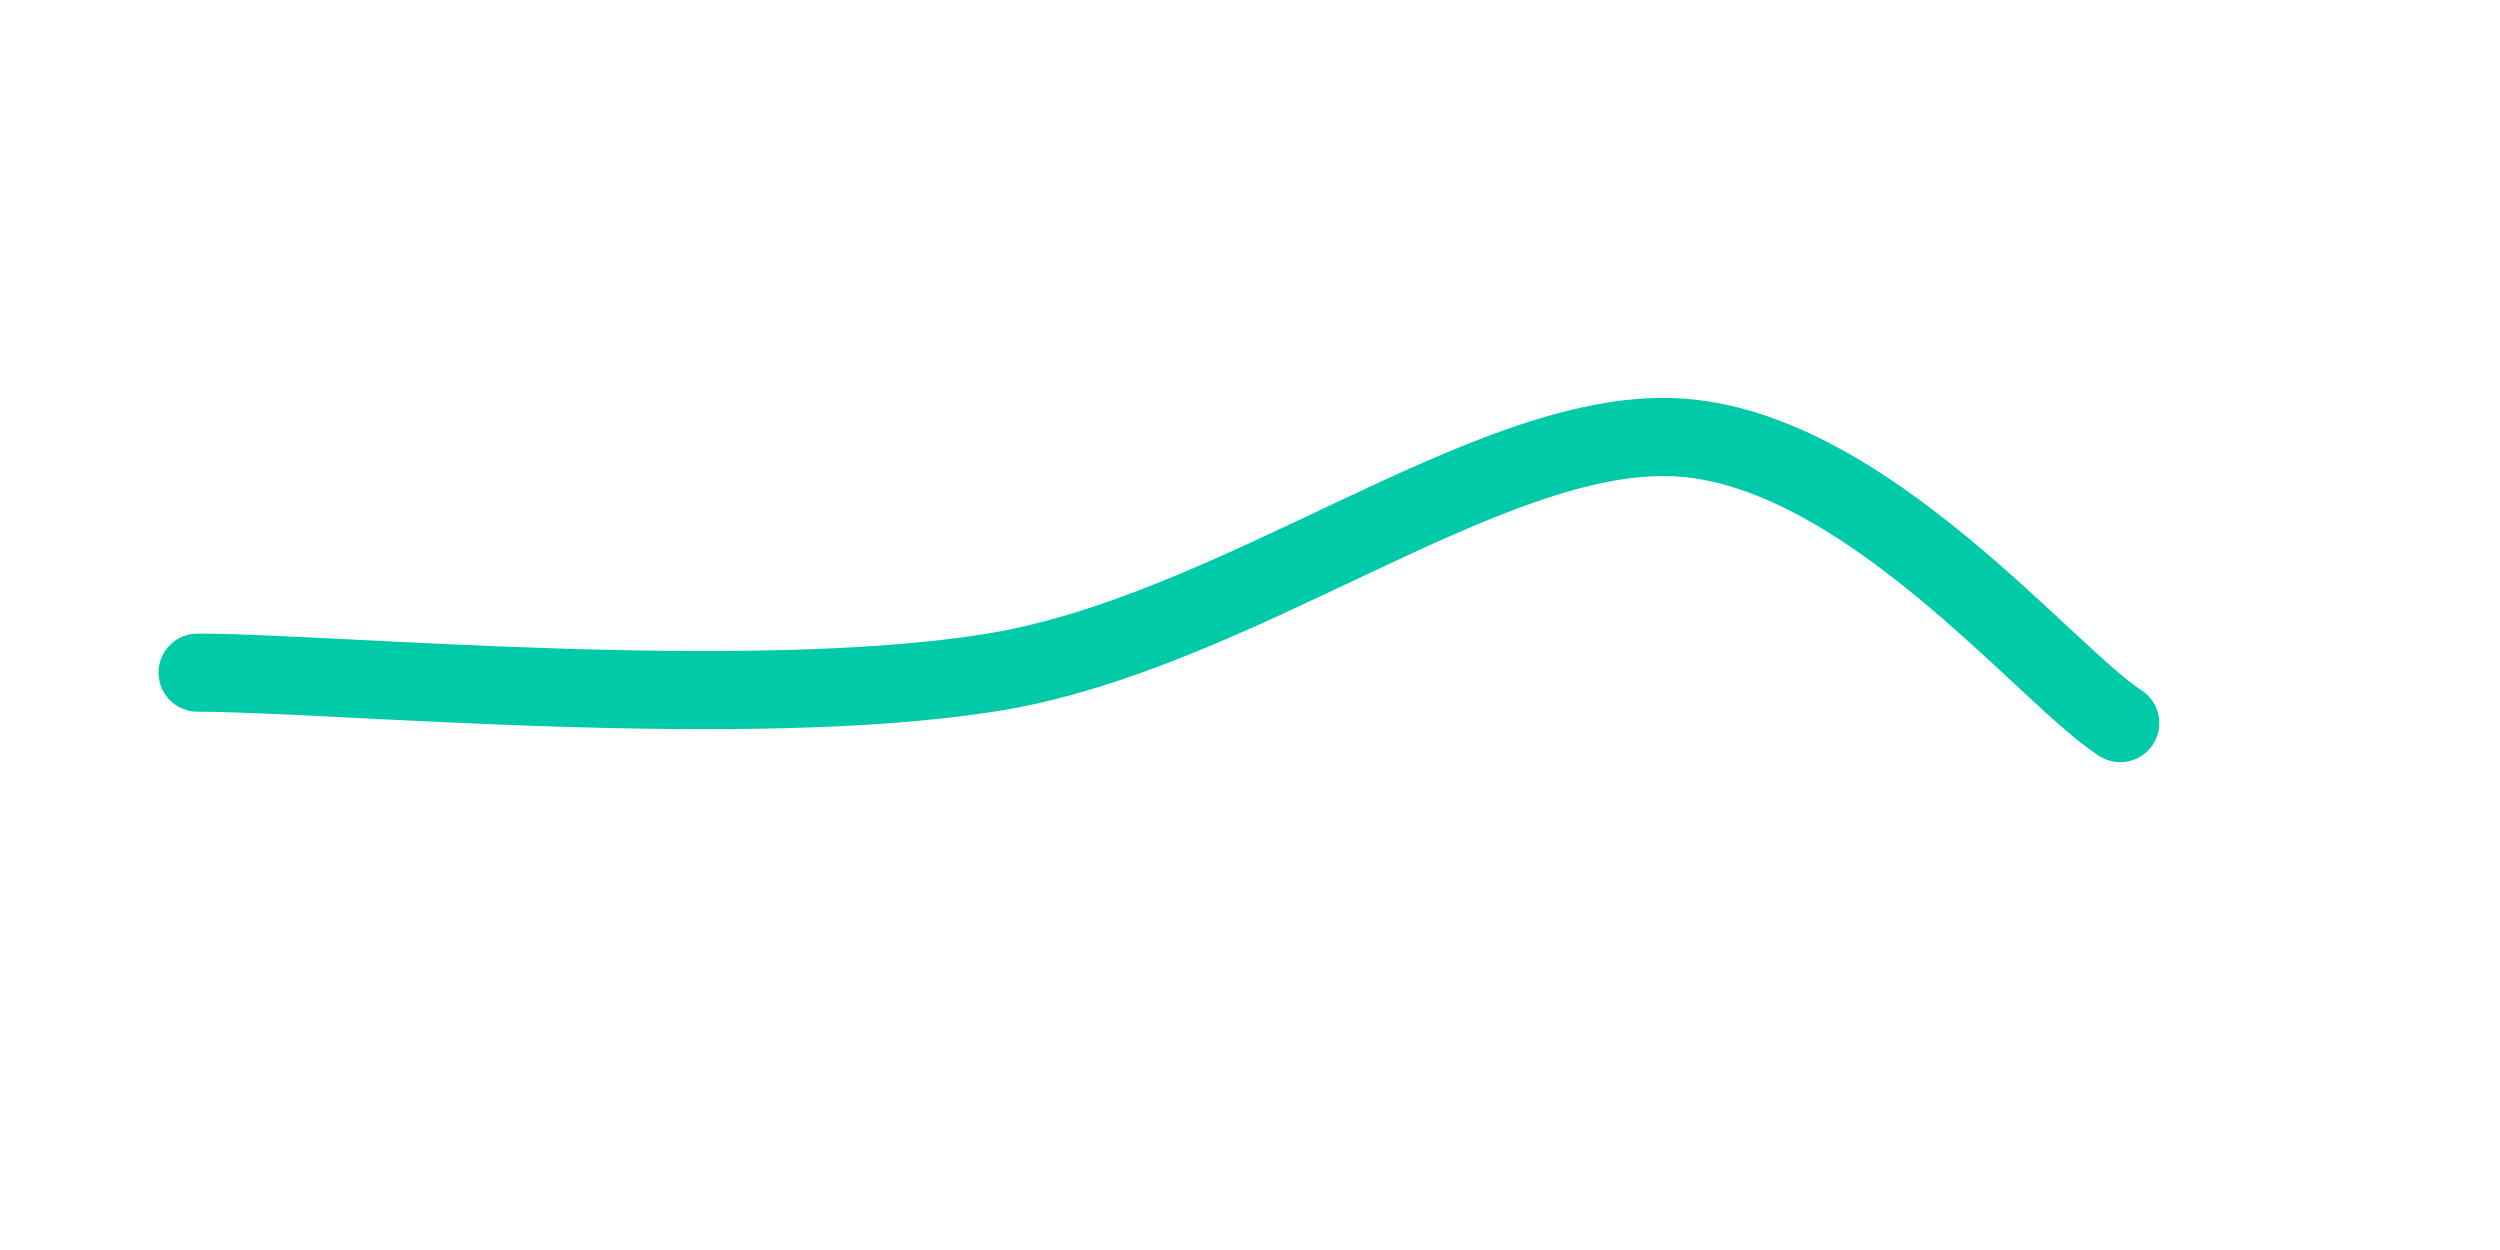 <svg xmlns="http://www.w3.org/2000/svg" version="1.1" xmlns:xlink="http://www.w3.org/1999/xlink" xmlns:svgjs="http://svgjs.dev/svgjs" viewBox="0 0 800 400"><path d="M63.229,215.247C105.531,215.247,238.266,227.803,317.04,215.247C395.815,202.691,475.635,137.22,535.874,139.91C596.114,142.601,654.708,216.143,678.475,231.39" fill="none" stroke-width="25" stroke="#00caa7" stroke-linecap="round"></path><defs><linearGradient id="SvgjsLinearGradient1008"><stop stop-color="hsl(37, 99%, 67%)" offset="0"></stop><stop stop-color="hsl(316, 73%, 52%)" offset="1"></stop></linearGradient></defs></svg>